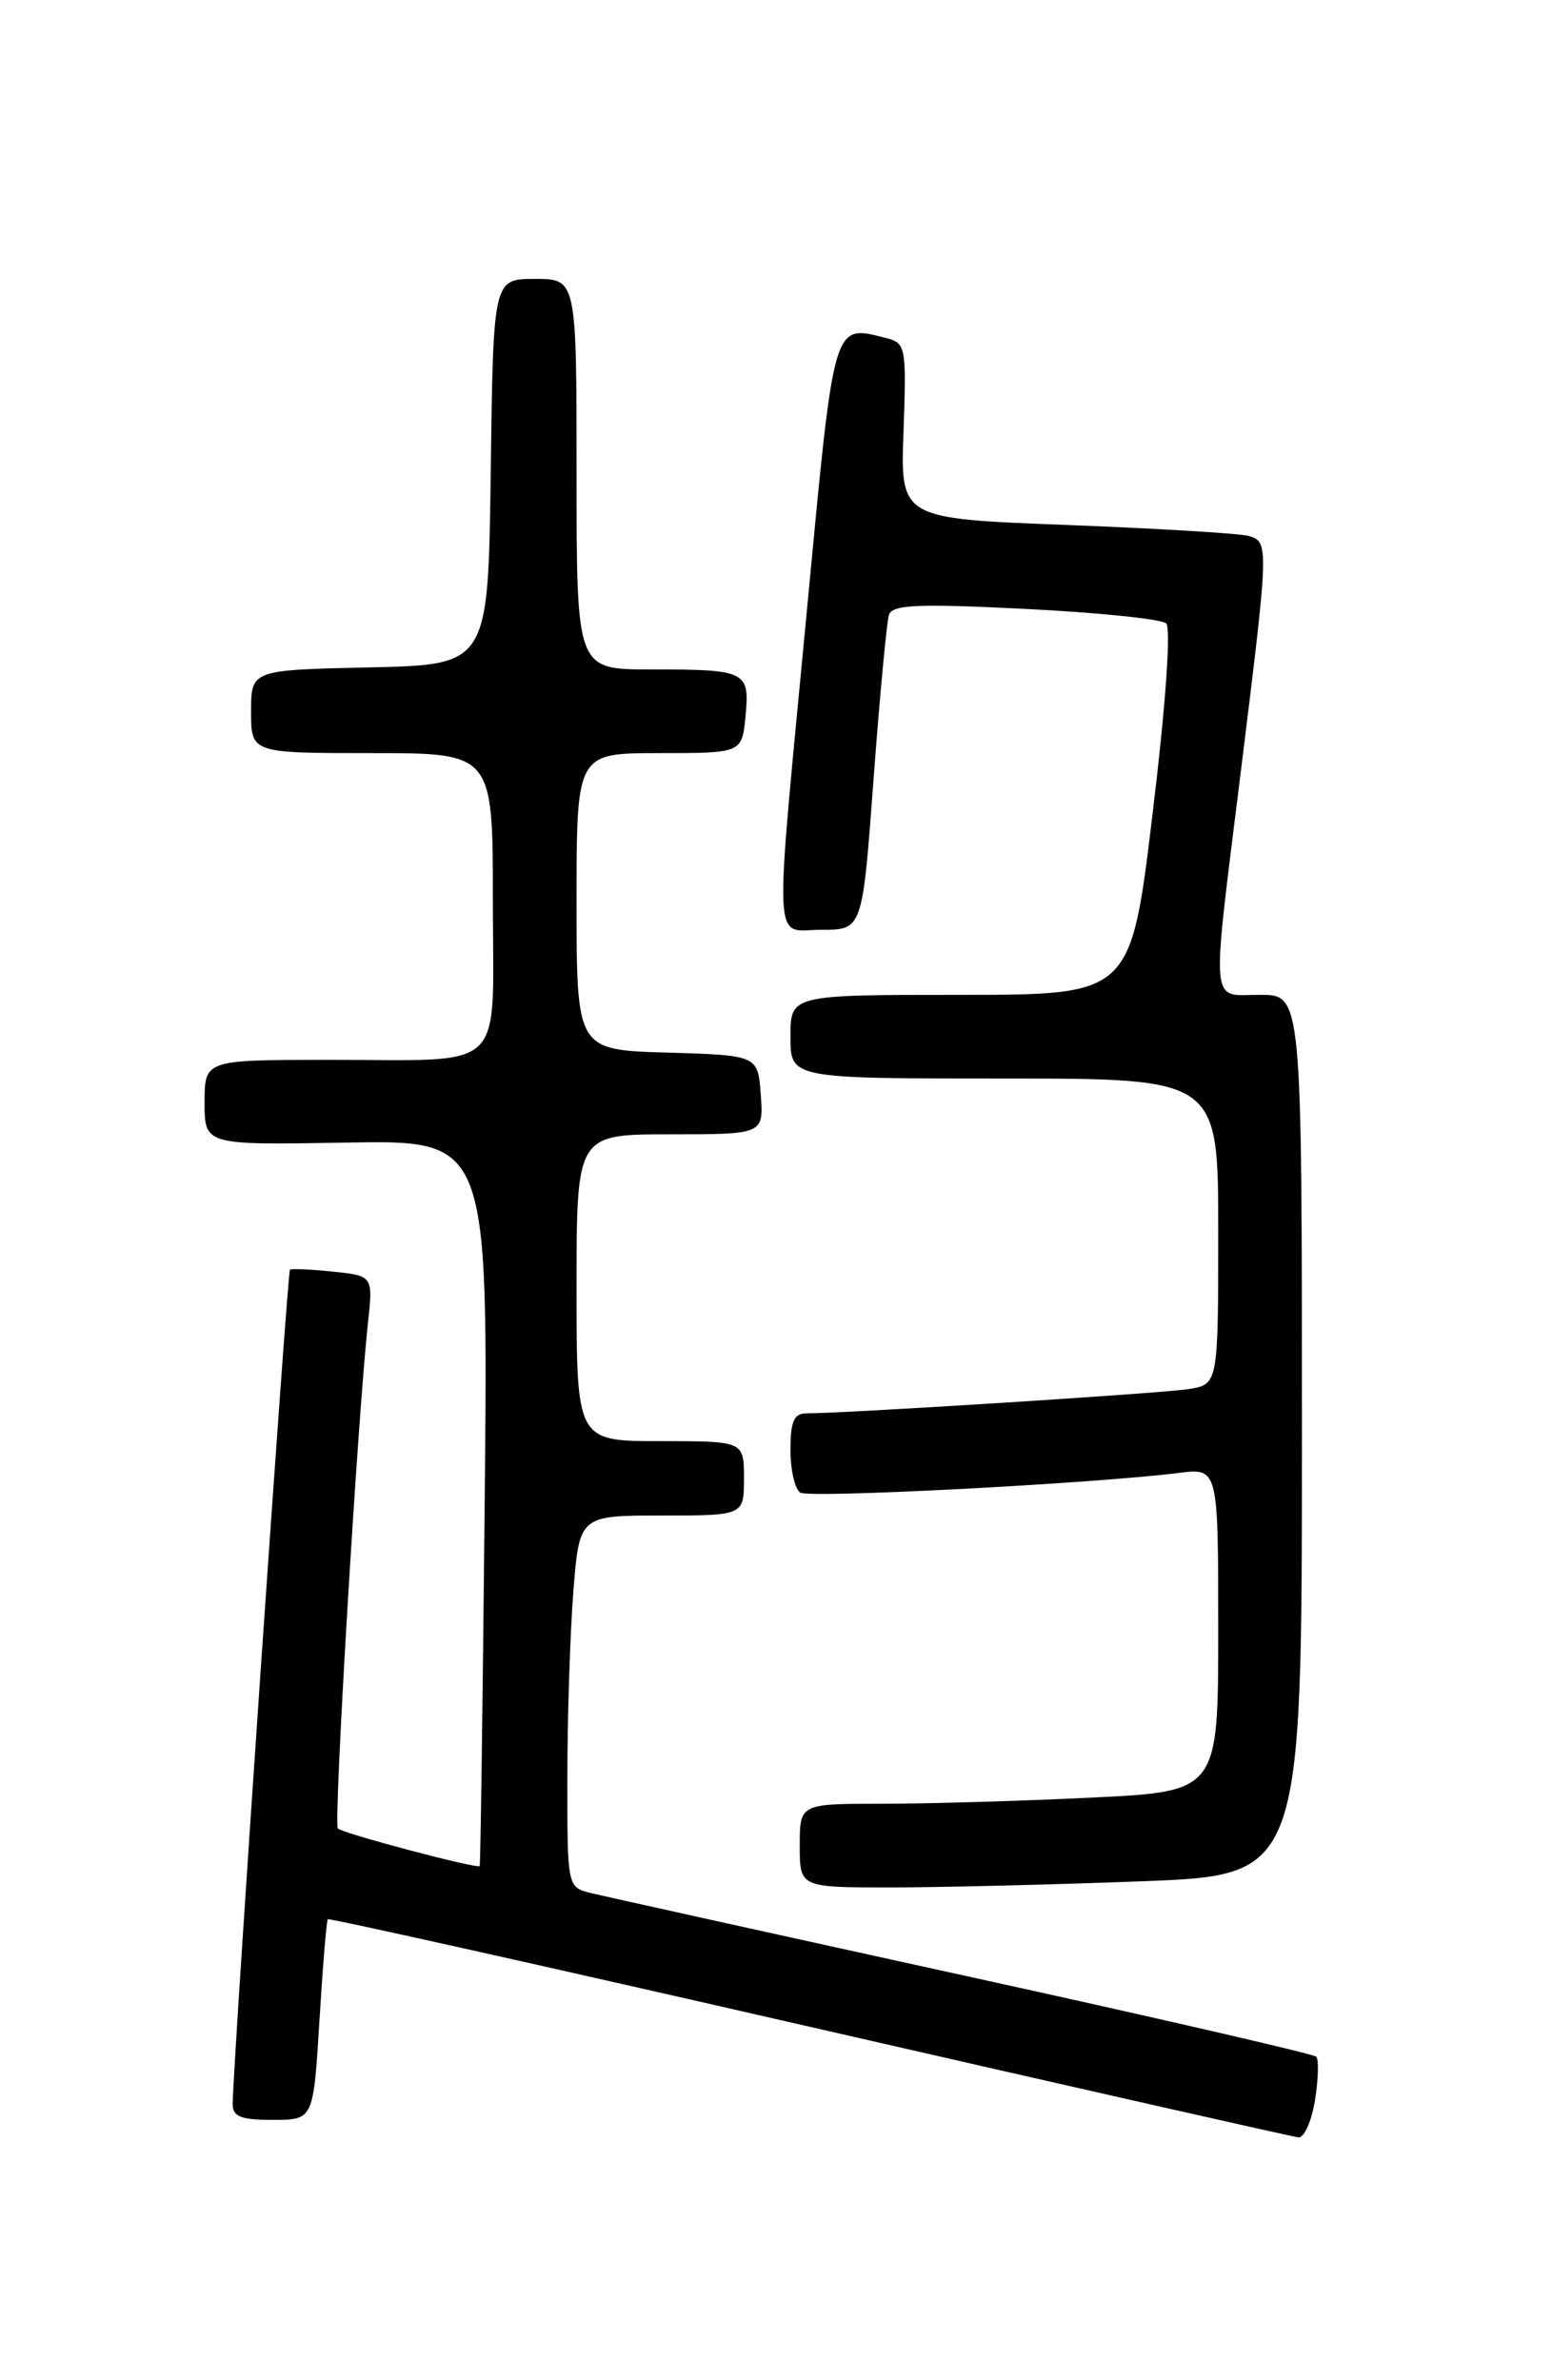 <?xml version="1.0" encoding="UTF-8" standalone="no"?>
<!DOCTYPE svg PUBLIC "-//W3C//DTD SVG 1.1//EN" "http://www.w3.org/Graphics/SVG/1.1/DTD/svg11.dtd" >
<svg xmlns="http://www.w3.org/2000/svg" xmlns:xlink="http://www.w3.org/1999/xlink" version="1.1" viewBox="0 0 167 256">
 <g >
 <path fill="currentColor"
d=" M 141.41 225.87 C 141.77 223.59 141.83 221.49 141.53 221.20 C 141.24 220.91 124.12 216.96 103.49 212.44 C 82.86 207.91 64.86 203.93 63.49 203.59 C 61.01 202.97 61.00 202.90 61.01 191.23 C 61.01 184.78 61.30 175.79 61.65 171.25 C 62.30 163.00 62.30 163.00 71.15 163.00 C 80.00 163.00 80.00 163.00 80.00 159.00 C 80.00 155.00 80.00 155.00 71.00 155.00 C 62.00 155.00 62.00 155.00 62.00 138.50 C 62.00 122.00 62.00 122.00 72.06 122.00 C 82.11 122.00 82.11 122.00 81.81 117.75 C 81.50 113.50 81.50 113.50 71.75 113.21 C 62.00 112.93 62.00 112.93 62.00 96.96 C 62.00 81.00 62.00 81.00 70.89 81.00 C 79.79 81.00 79.79 81.00 80.17 77.02 C 80.63 72.17 80.28 72.00 69.92 72.00 C 62.00 72.00 62.00 72.00 62.00 51.00 C 62.00 30.00 62.00 30.00 57.52 30.00 C 53.04 30.00 53.04 30.00 52.77 50.75 C 52.50 71.50 52.50 71.50 39.75 71.78 C 27.00 72.06 27.00 72.06 27.00 76.53 C 27.00 81.00 27.00 81.00 40.00 81.00 C 53.00 81.00 53.00 81.00 53.00 96.88 C 53.00 115.71 54.81 113.97 35.25 113.99 C 22.00 114.00 22.00 114.00 22.00 118.58 C 22.00 123.16 22.00 123.16 37.25 122.89 C 52.50 122.62 52.50 122.62 52.12 161.56 C 51.91 182.98 51.67 200.59 51.58 200.70 C 51.33 201.03 36.87 197.20 36.33 196.66 C 35.85 196.19 38.44 152.82 39.56 142.36 C 40.12 137.22 40.12 137.22 35.81 136.77 C 33.44 136.52 31.36 136.43 31.18 136.56 C 30.91 136.77 25.09 221.54 25.02 226.25 C 25.00 227.65 25.86 228.00 29.35 228.00 C 33.70 228.00 33.70 228.00 34.35 217.33 C 34.71 211.47 35.11 206.55 35.25 206.42 C 35.39 206.28 58.67 211.48 87.00 217.97 C 115.33 224.46 139.00 229.82 139.62 229.88 C 140.24 229.95 141.04 228.14 141.41 225.87 Z  M 122.75 202.34 C 140.00 201.69 140.00 201.69 140.00 154.34 C 140.00 107.00 140.00 107.00 135.50 107.00 C 130.04 107.00 130.21 109.02 133.49 82.50 C 136.46 58.51 136.47 58.27 134.25 57.64 C 133.29 57.37 124.47 56.84 114.66 56.46 C 96.81 55.78 96.81 55.78 97.16 46.34 C 97.48 37.36 97.40 36.89 95.33 36.37 C 89.53 34.91 89.75 34.19 86.83 65.01 C 83.20 103.34 83.05 100.00 88.37 100.00 C 92.74 100.00 92.74 100.00 93.94 83.75 C 94.61 74.81 95.35 66.89 95.59 66.14 C 95.94 65.03 98.66 64.91 110.26 65.49 C 118.09 65.88 124.91 66.58 125.40 67.05 C 125.94 67.56 125.35 75.88 123.95 87.45 C 121.60 107.00 121.60 107.00 103.30 107.00 C 85.00 107.00 85.00 107.00 85.00 111.50 C 85.00 116.00 85.00 116.00 108.00 116.00 C 131.00 116.00 131.00 116.00 131.00 132.45 C 131.00 148.91 131.00 148.91 127.75 149.41 C 124.76 149.87 90.75 152.02 86.75 152.01 C 85.38 152.00 85.00 152.85 85.00 155.94 C 85.00 158.11 85.48 160.18 86.06 160.54 C 87.07 161.16 117.69 159.56 126.75 158.42 C 131.00 157.88 131.00 157.88 131.00 175.28 C 131.00 192.69 131.00 192.69 117.34 193.34 C 109.83 193.71 99.70 194.00 94.84 194.00 C 86.00 194.00 86.00 194.00 86.00 198.50 C 86.00 203.00 86.00 203.00 95.75 203.00 C 101.11 203.00 113.26 202.70 122.75 202.34 Z "/>
</g>
</svg>